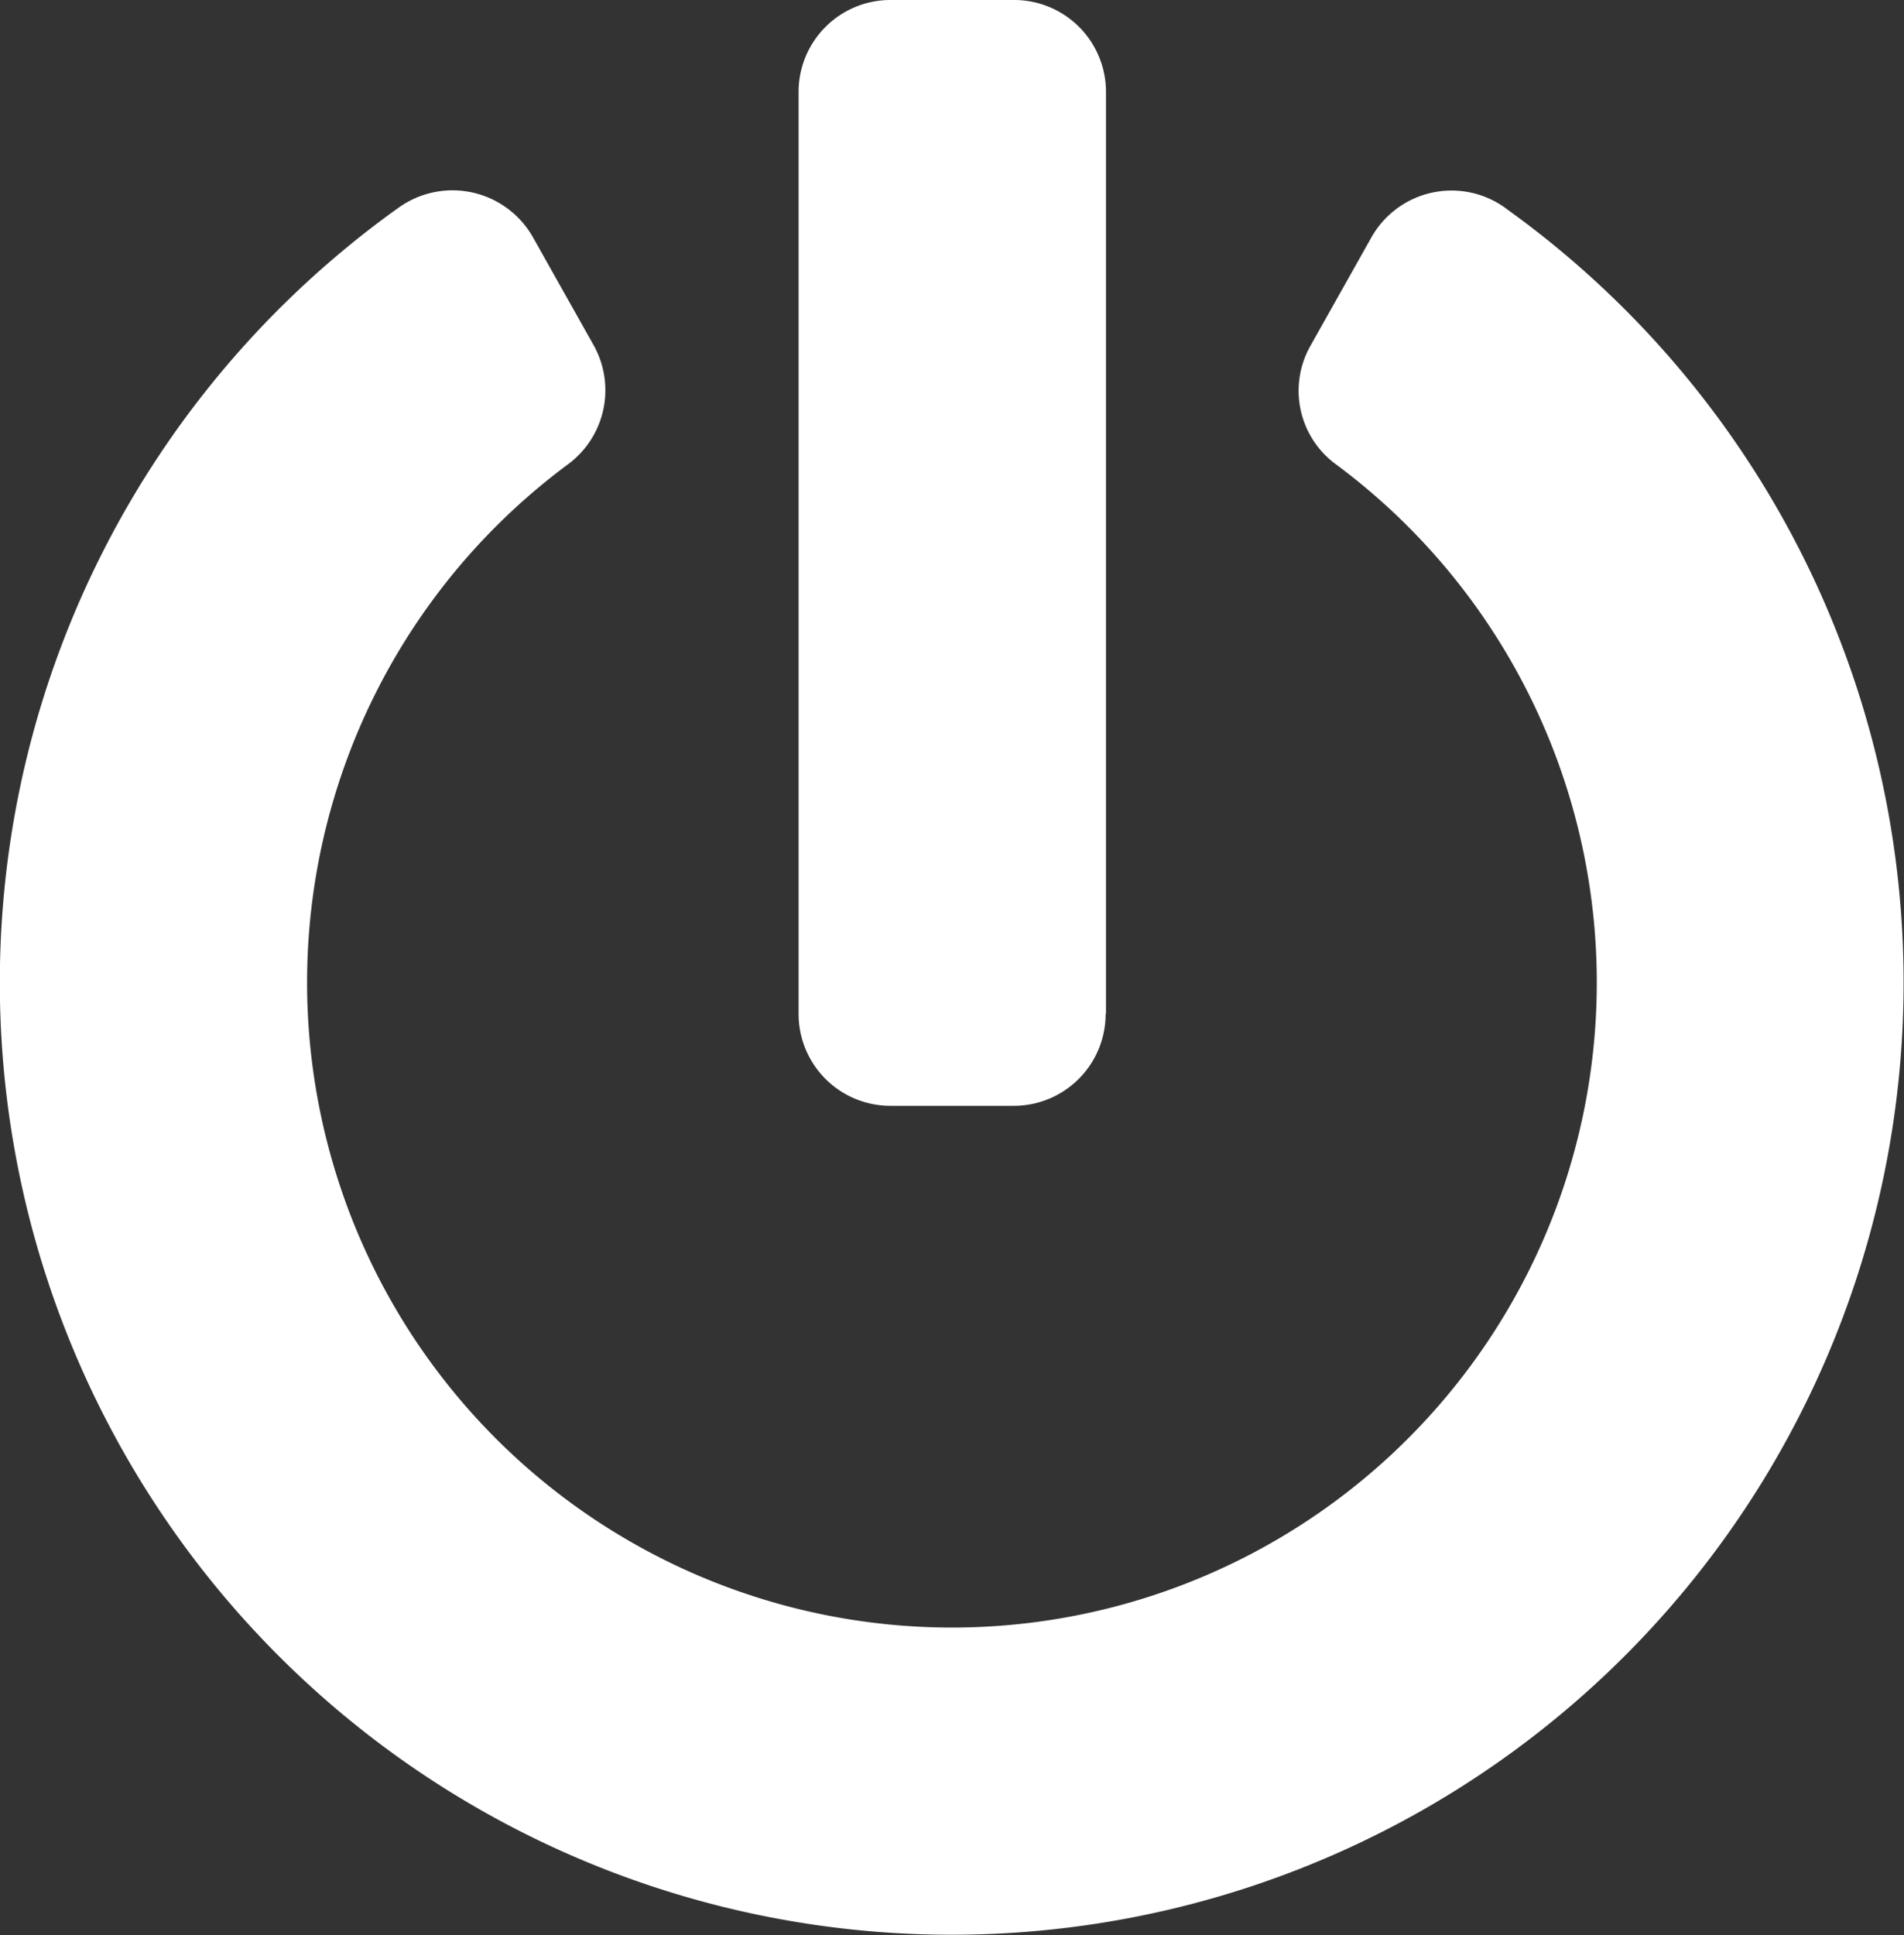 <svg xmlns="http://www.w3.org/2000/svg" width="16.706" height="16.976" viewBox="0 0 16.706 16.976">
  <rect x="0" y="0" width="16.706" height="16.976" fill="#333333" stroke="none"/>
  <path id="Icon_awesome-power-off" data-name="Icon awesome-power-off" d="M13.766,1.822a8.352,8.352,0,1,1-9.707,0,.811.811,0,0,1,1.179.259l.532.946a.808.808,0,0,1-.222,1.044,5.658,5.658,0,1,0,6.733,0,.8.8,0,0,1-.219-1.041l.532-.946a.807.807,0,0,1,1.172-.263Zm-3.5,7.07V.808A.806.806,0,0,0,9.454,0H8.377a.806.806,0,0,0-.808.808V8.892a.806.806,0,0,0,.808.808H9.454A.806.806,0,0,0,10.263,8.892Z" transform="translate(-0.562)" fill="#fff"/>
</svg>
